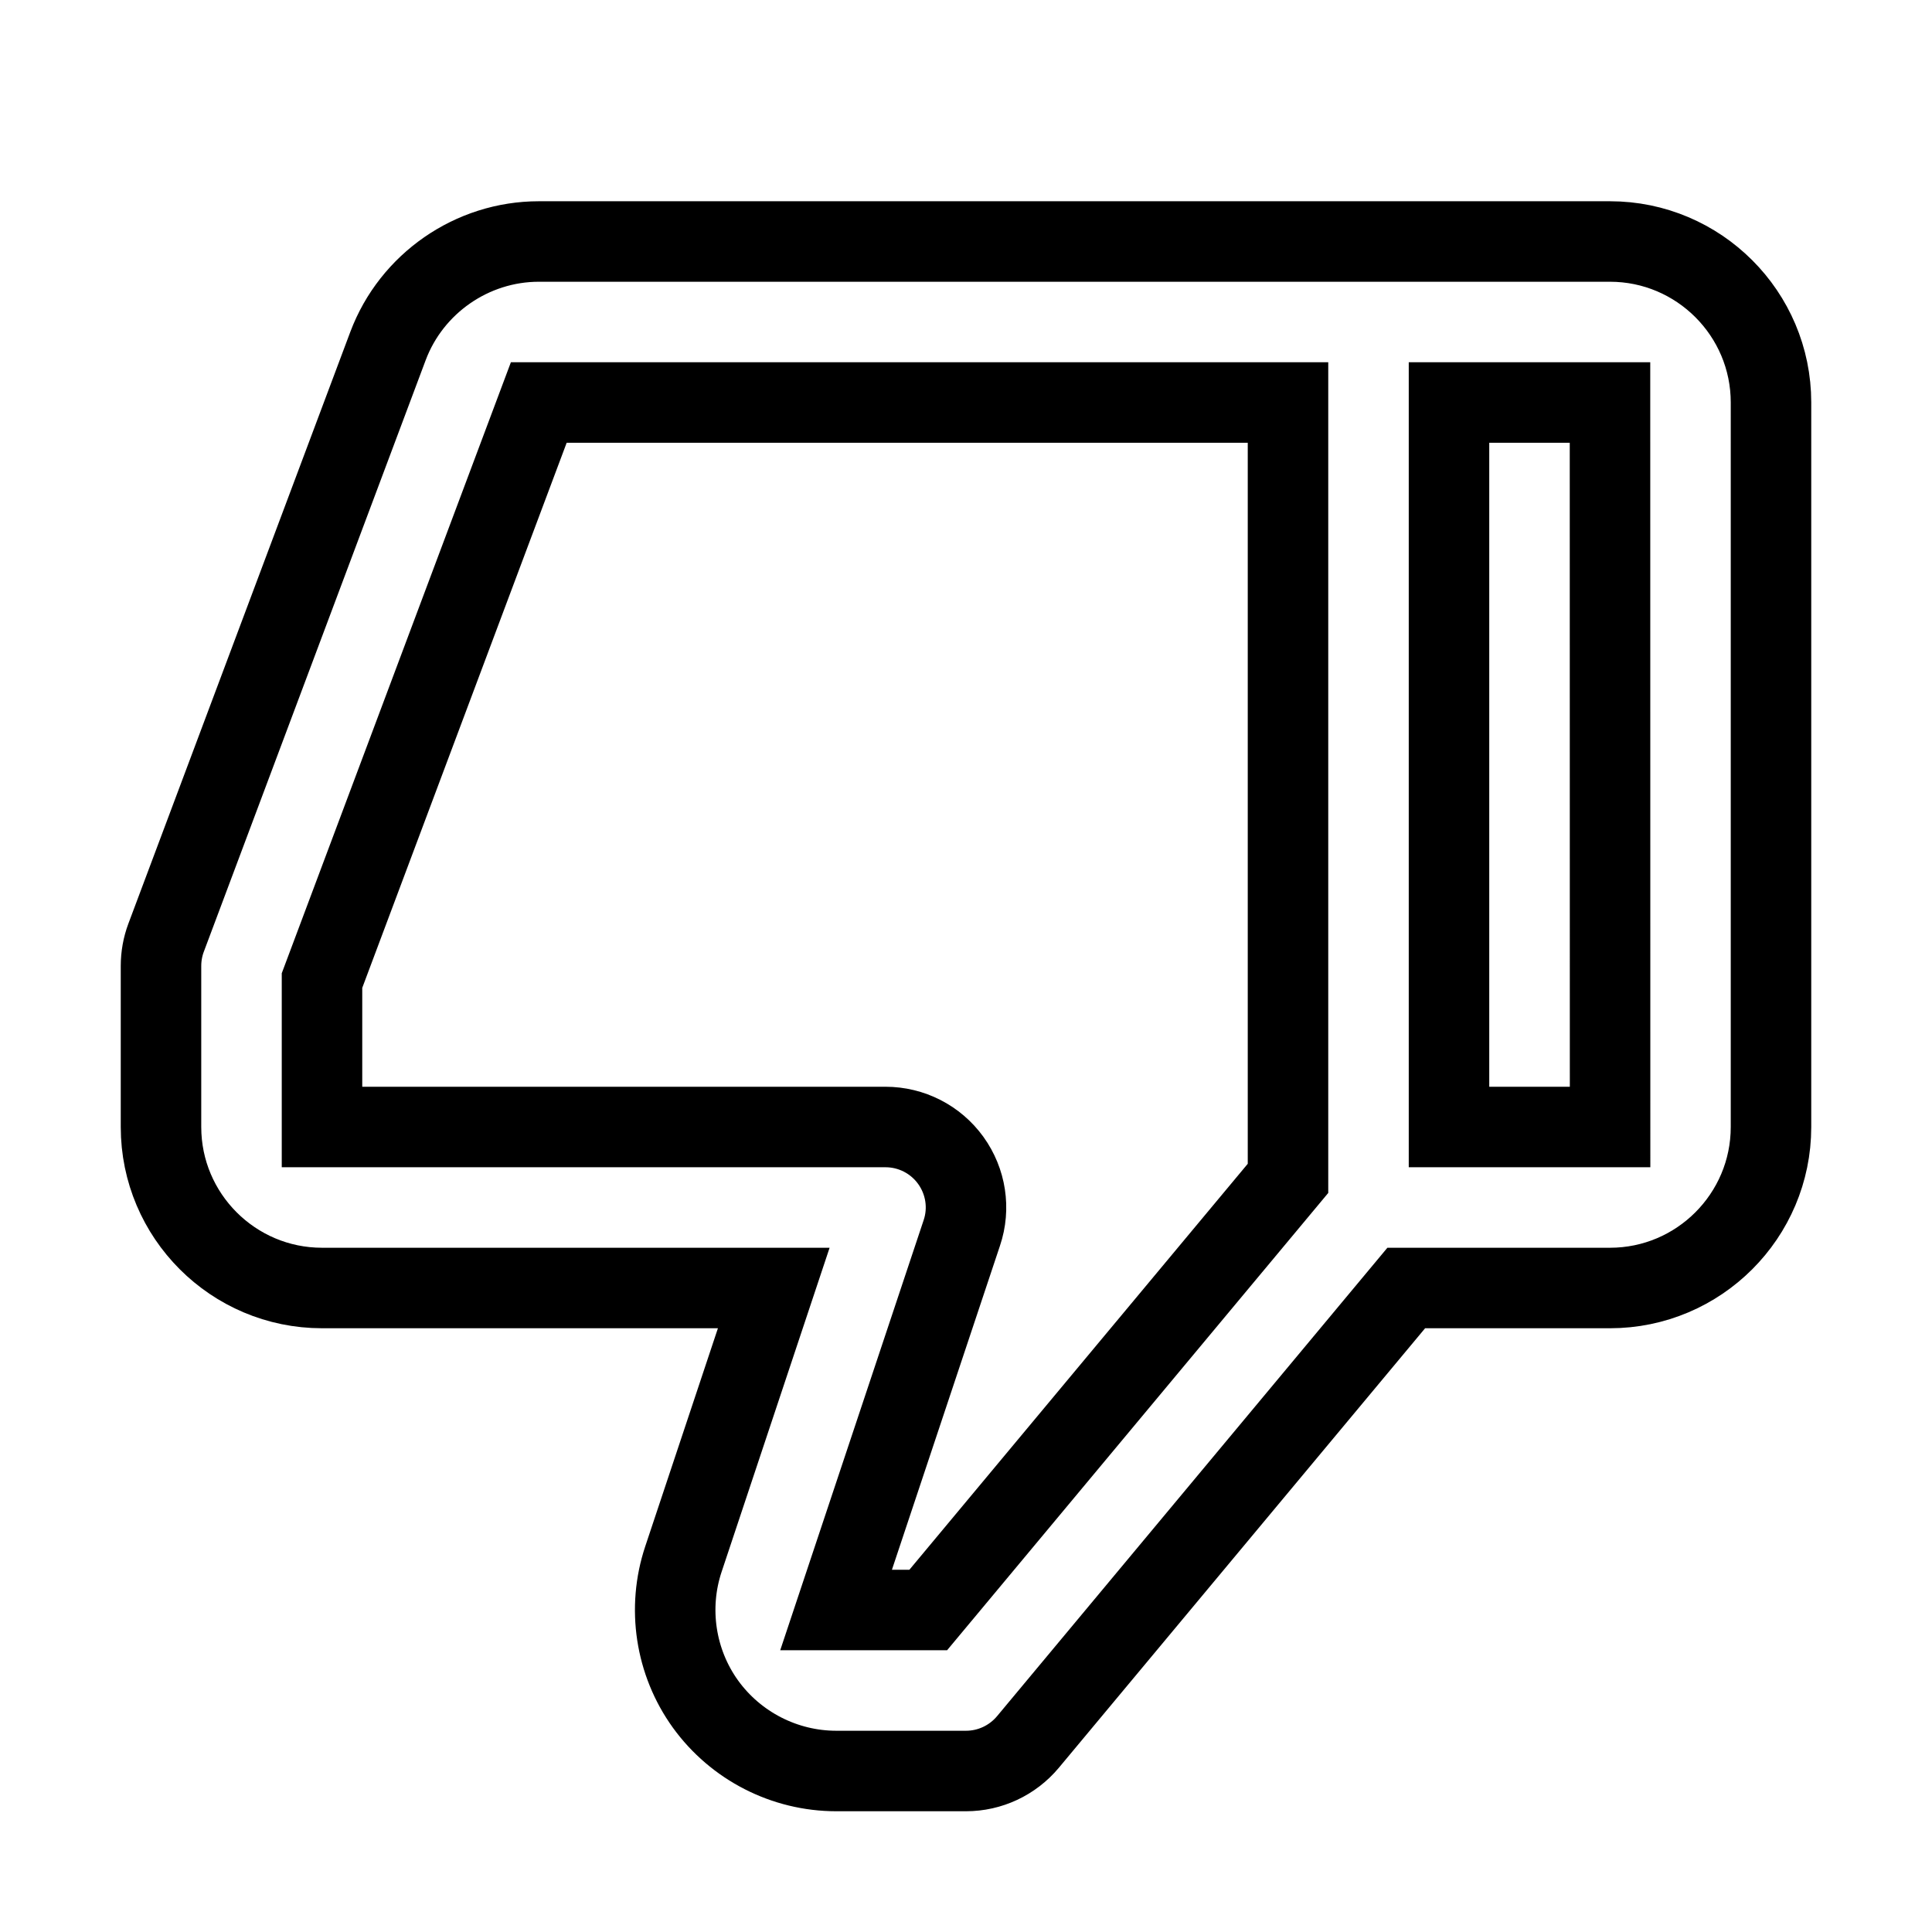 <svg xmlns="http://www.w3.org/2000/svg" fill="none" stroke="currentColor" viewBox="0 0 24 24"><path d="M20,3h-3H6.693C5.864,3,5.112,3.521,4.82,4.298l-2.757,7.351C2.021,11.761,2,11.88,2,12v2c0,1.103,0.897,2,2,2h5.612 L8.49,19.367c-0.203,0.608-0.101,1.282,0.274,1.802C9.14,21.689,9.746,22,10.388,22H12c0.297,0,0.578-0.132,0.769-0.36l4.7-5.64 H20c1.103,0,2-0.897,2-2V5C22,3.897,21.103,3,20,3z M11.531,20h-1.145l1.562-4.684c0.103-0.305,0.051-0.64-0.137-0.901 C11.623,14.154,11.321,14,11,14H4v-1.819L6.693,5H16v9.638L11.531,20z M18,14V5h2l0.001,9H18z"/></svg>